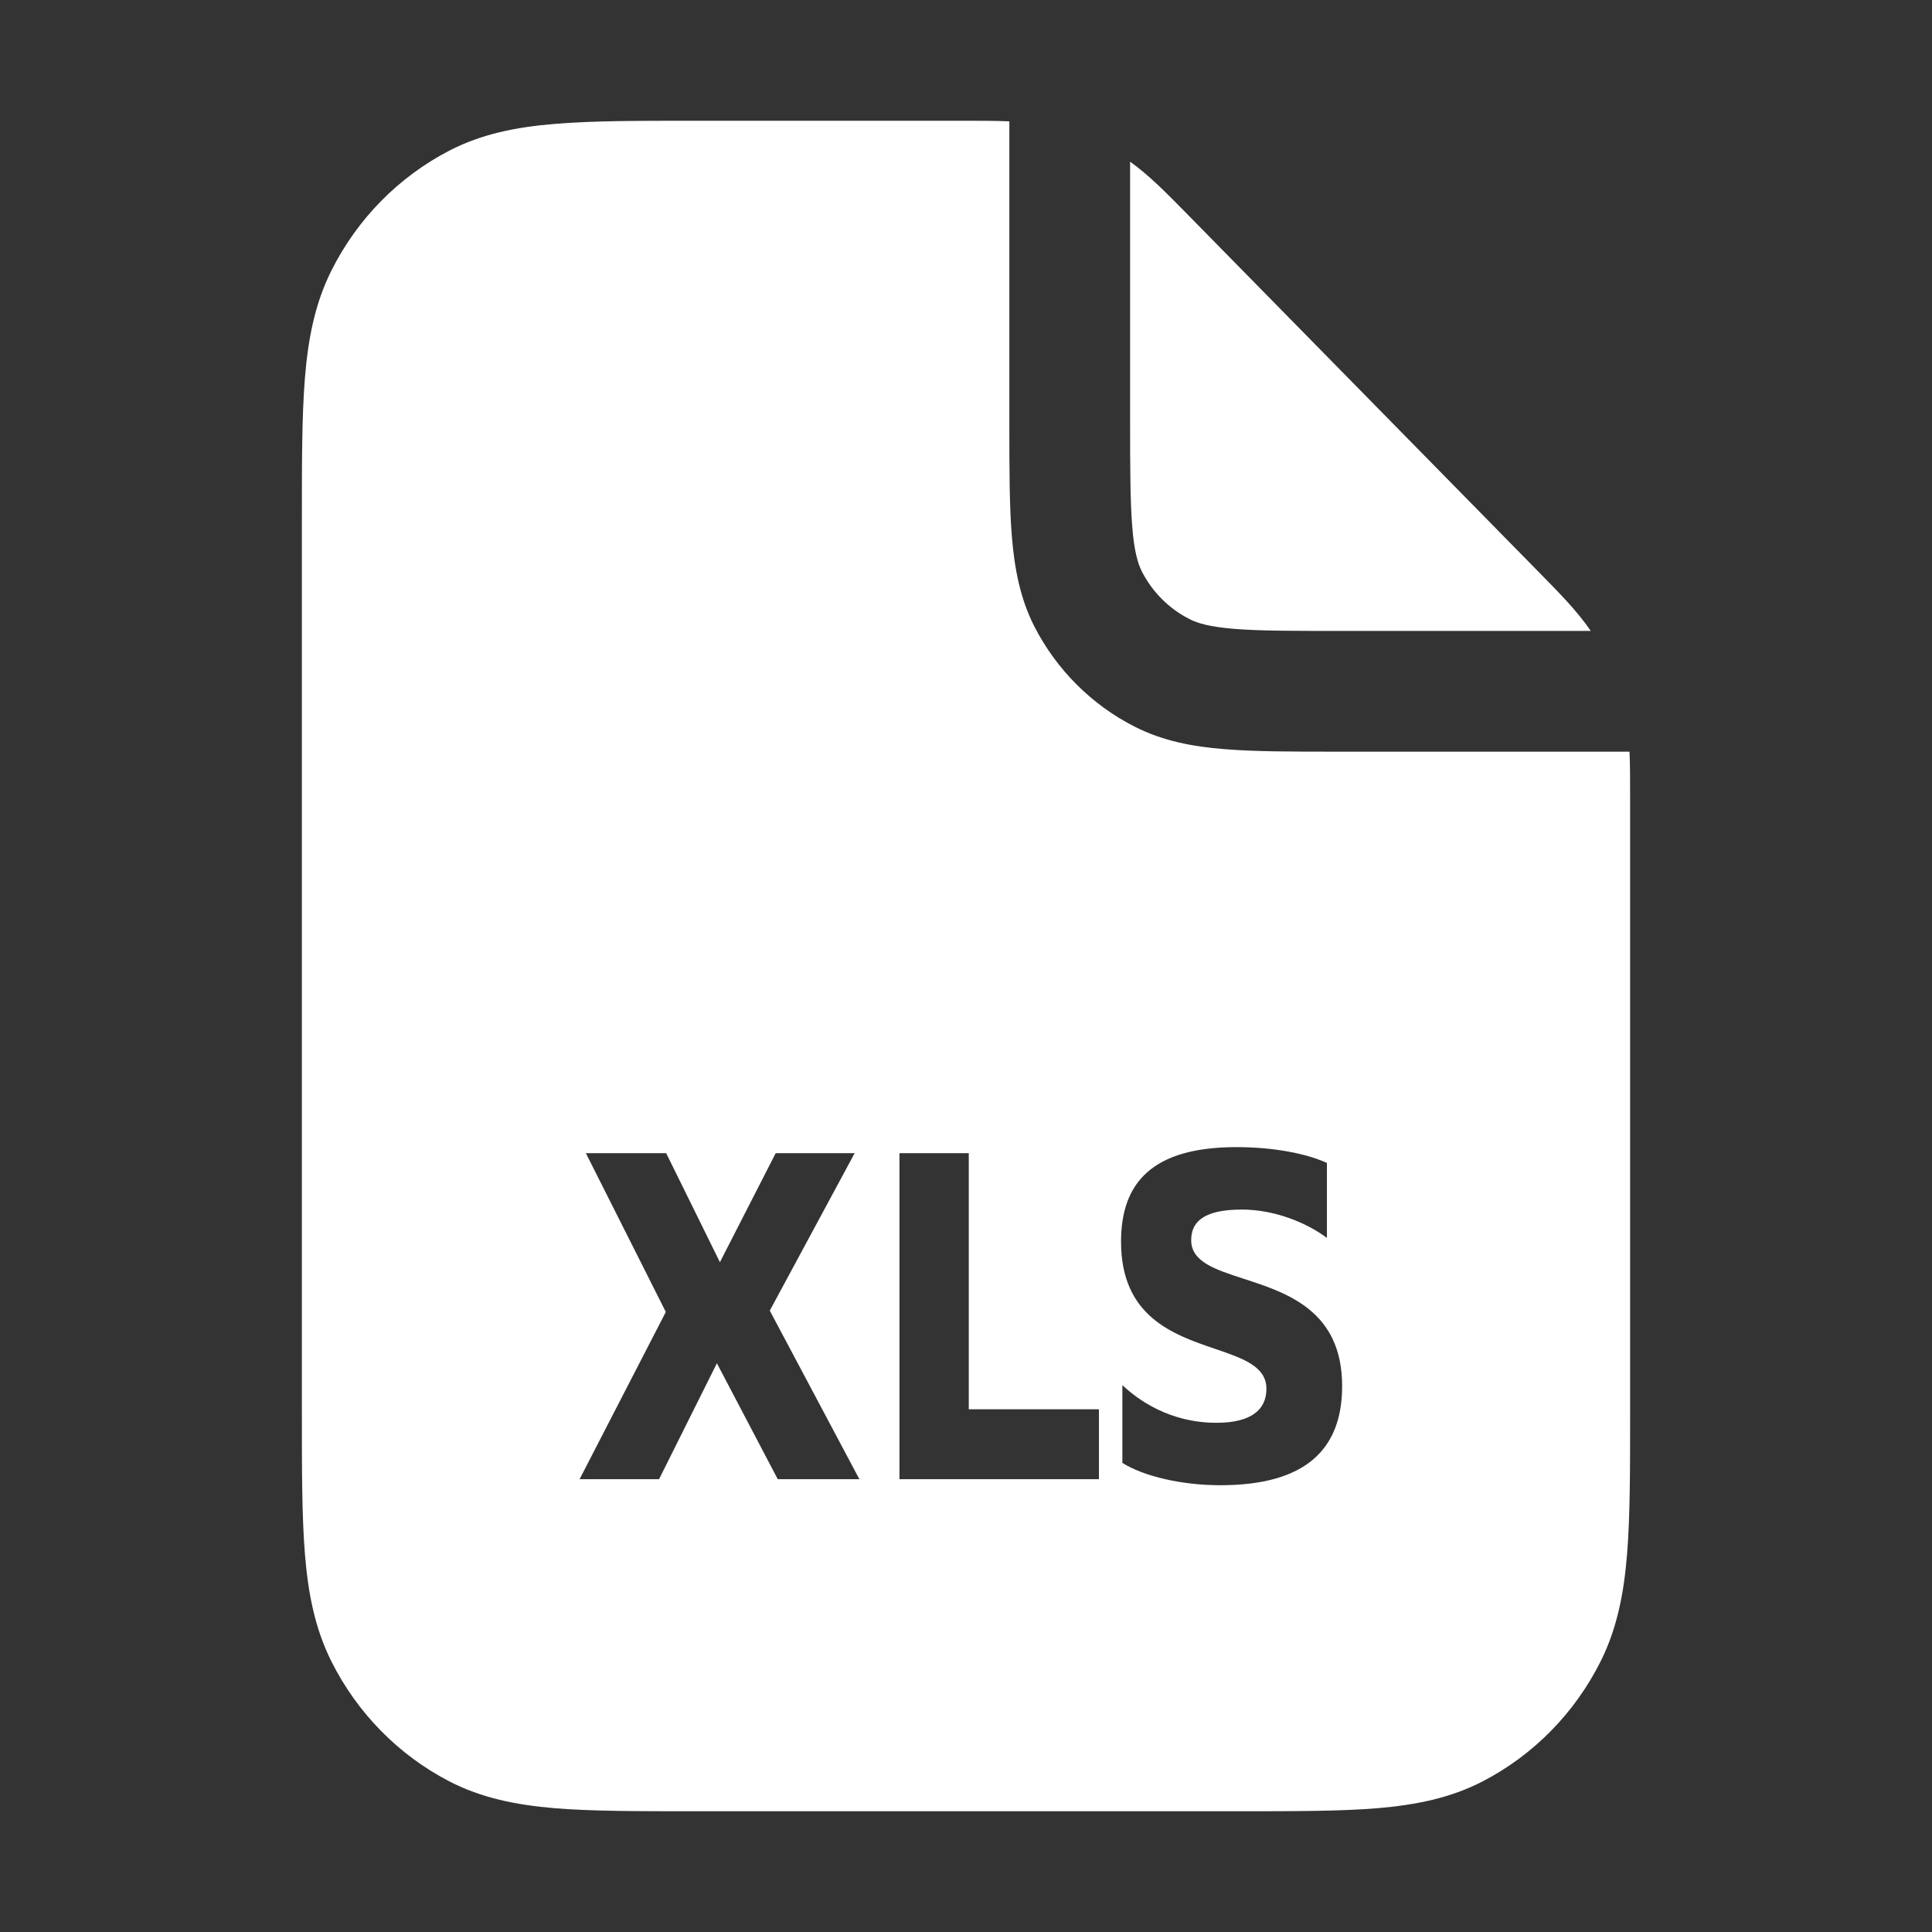 <svg width="16" height="16" viewBox="0 0 16 16" fill="none" xmlns="http://www.w3.org/2000/svg">
<rect x="0" y="0" width="16" height="16" fill="#333333" stroke="none"/>
<path fill-rule="evenodd" clip-rule="evenodd" d="M8.359 1.005C8.248 1 8.13 1 7.998 1L5.744 1C5.281 1 4.902 1 4.595 1.026C4.276 1.052 3.989 1.109 3.72 1.248C3.3 1.466 2.958 1.814 2.744 2.242C2.607 2.516 2.551 2.809 2.525 3.133C2.5 3.446 2.5 3.832 2.5 4.303V11.697C2.5 12.168 2.5 12.554 2.525 12.867C2.551 13.191 2.607 13.484 2.744 13.758C2.958 14.186 3.3 14.534 3.72 14.752C3.989 14.891 4.276 14.948 4.595 14.975C4.902 15 5.281 15 5.744 15H10.256C10.719 15 11.098 15 11.405 14.975C11.724 14.948 12.011 14.891 12.28 14.752C12.7 14.534 13.042 14.186 13.256 13.758C13.393 13.484 13.449 13.191 13.475 12.867C13.5 12.554 13.5 12.168 13.5 11.697L13.5 6.602C13.5 6.465 13.5 6.341 13.495 6.225H11.079C10.704 6.225 10.393 6.225 10.139 6.204C9.875 6.183 9.629 6.136 9.397 6.018C9.039 5.836 8.749 5.545 8.566 5.188C8.448 4.956 8.402 4.71 8.38 4.445C8.359 4.191 8.359 3.88 8.359 3.506V1.005ZM10.064 11.171C10.295 11.25 10.488 11.316 10.488 11.502C10.488 11.671 10.366 11.783 10.075 11.783C9.683 11.783 9.421 11.59 9.295 11.471V12.115C9.473 12.227 9.788 12.3 10.107 12.3C10.817 12.3 11.115 11.999 11.115 11.479C11.115 10.855 10.66 10.707 10.299 10.59C10.062 10.513 9.865 10.449 9.865 10.271C9.865 10.129 9.953 10.017 10.285 10.017C10.548 10.017 10.814 10.121 10.989 10.252V9.631C10.821 9.554 10.551 9.5 10.24 9.5C9.54 9.5 9.284 9.797 9.284 10.283C9.284 10.905 9.717 11.053 10.064 11.171ZM7.449 12.25V9.55H8.023V11.671H9.101V12.25H7.449ZM5.514 10.865L4.8 12.25H5.458L5.937 11.29L6.441 12.25H7.117L6.375 10.854L7.078 9.55H6.424L5.962 10.453L5.517 9.55H4.852L5.514 10.865Z" fill="white"/>
<path d="M9.359 3.485V1.339C9.517 1.452 9.659 1.597 9.833 1.774L12.74 4.734C12.917 4.914 13.062 5.061 13.174 5.225H11.099C10.699 5.225 10.429 5.225 10.221 5.208C10.018 5.191 9.918 5.162 9.851 5.127C9.681 5.041 9.544 4.903 9.457 4.734C9.423 4.666 9.393 4.567 9.377 4.364C9.36 4.156 9.359 3.885 9.359 3.485Z" fill="white"/>
</svg>
